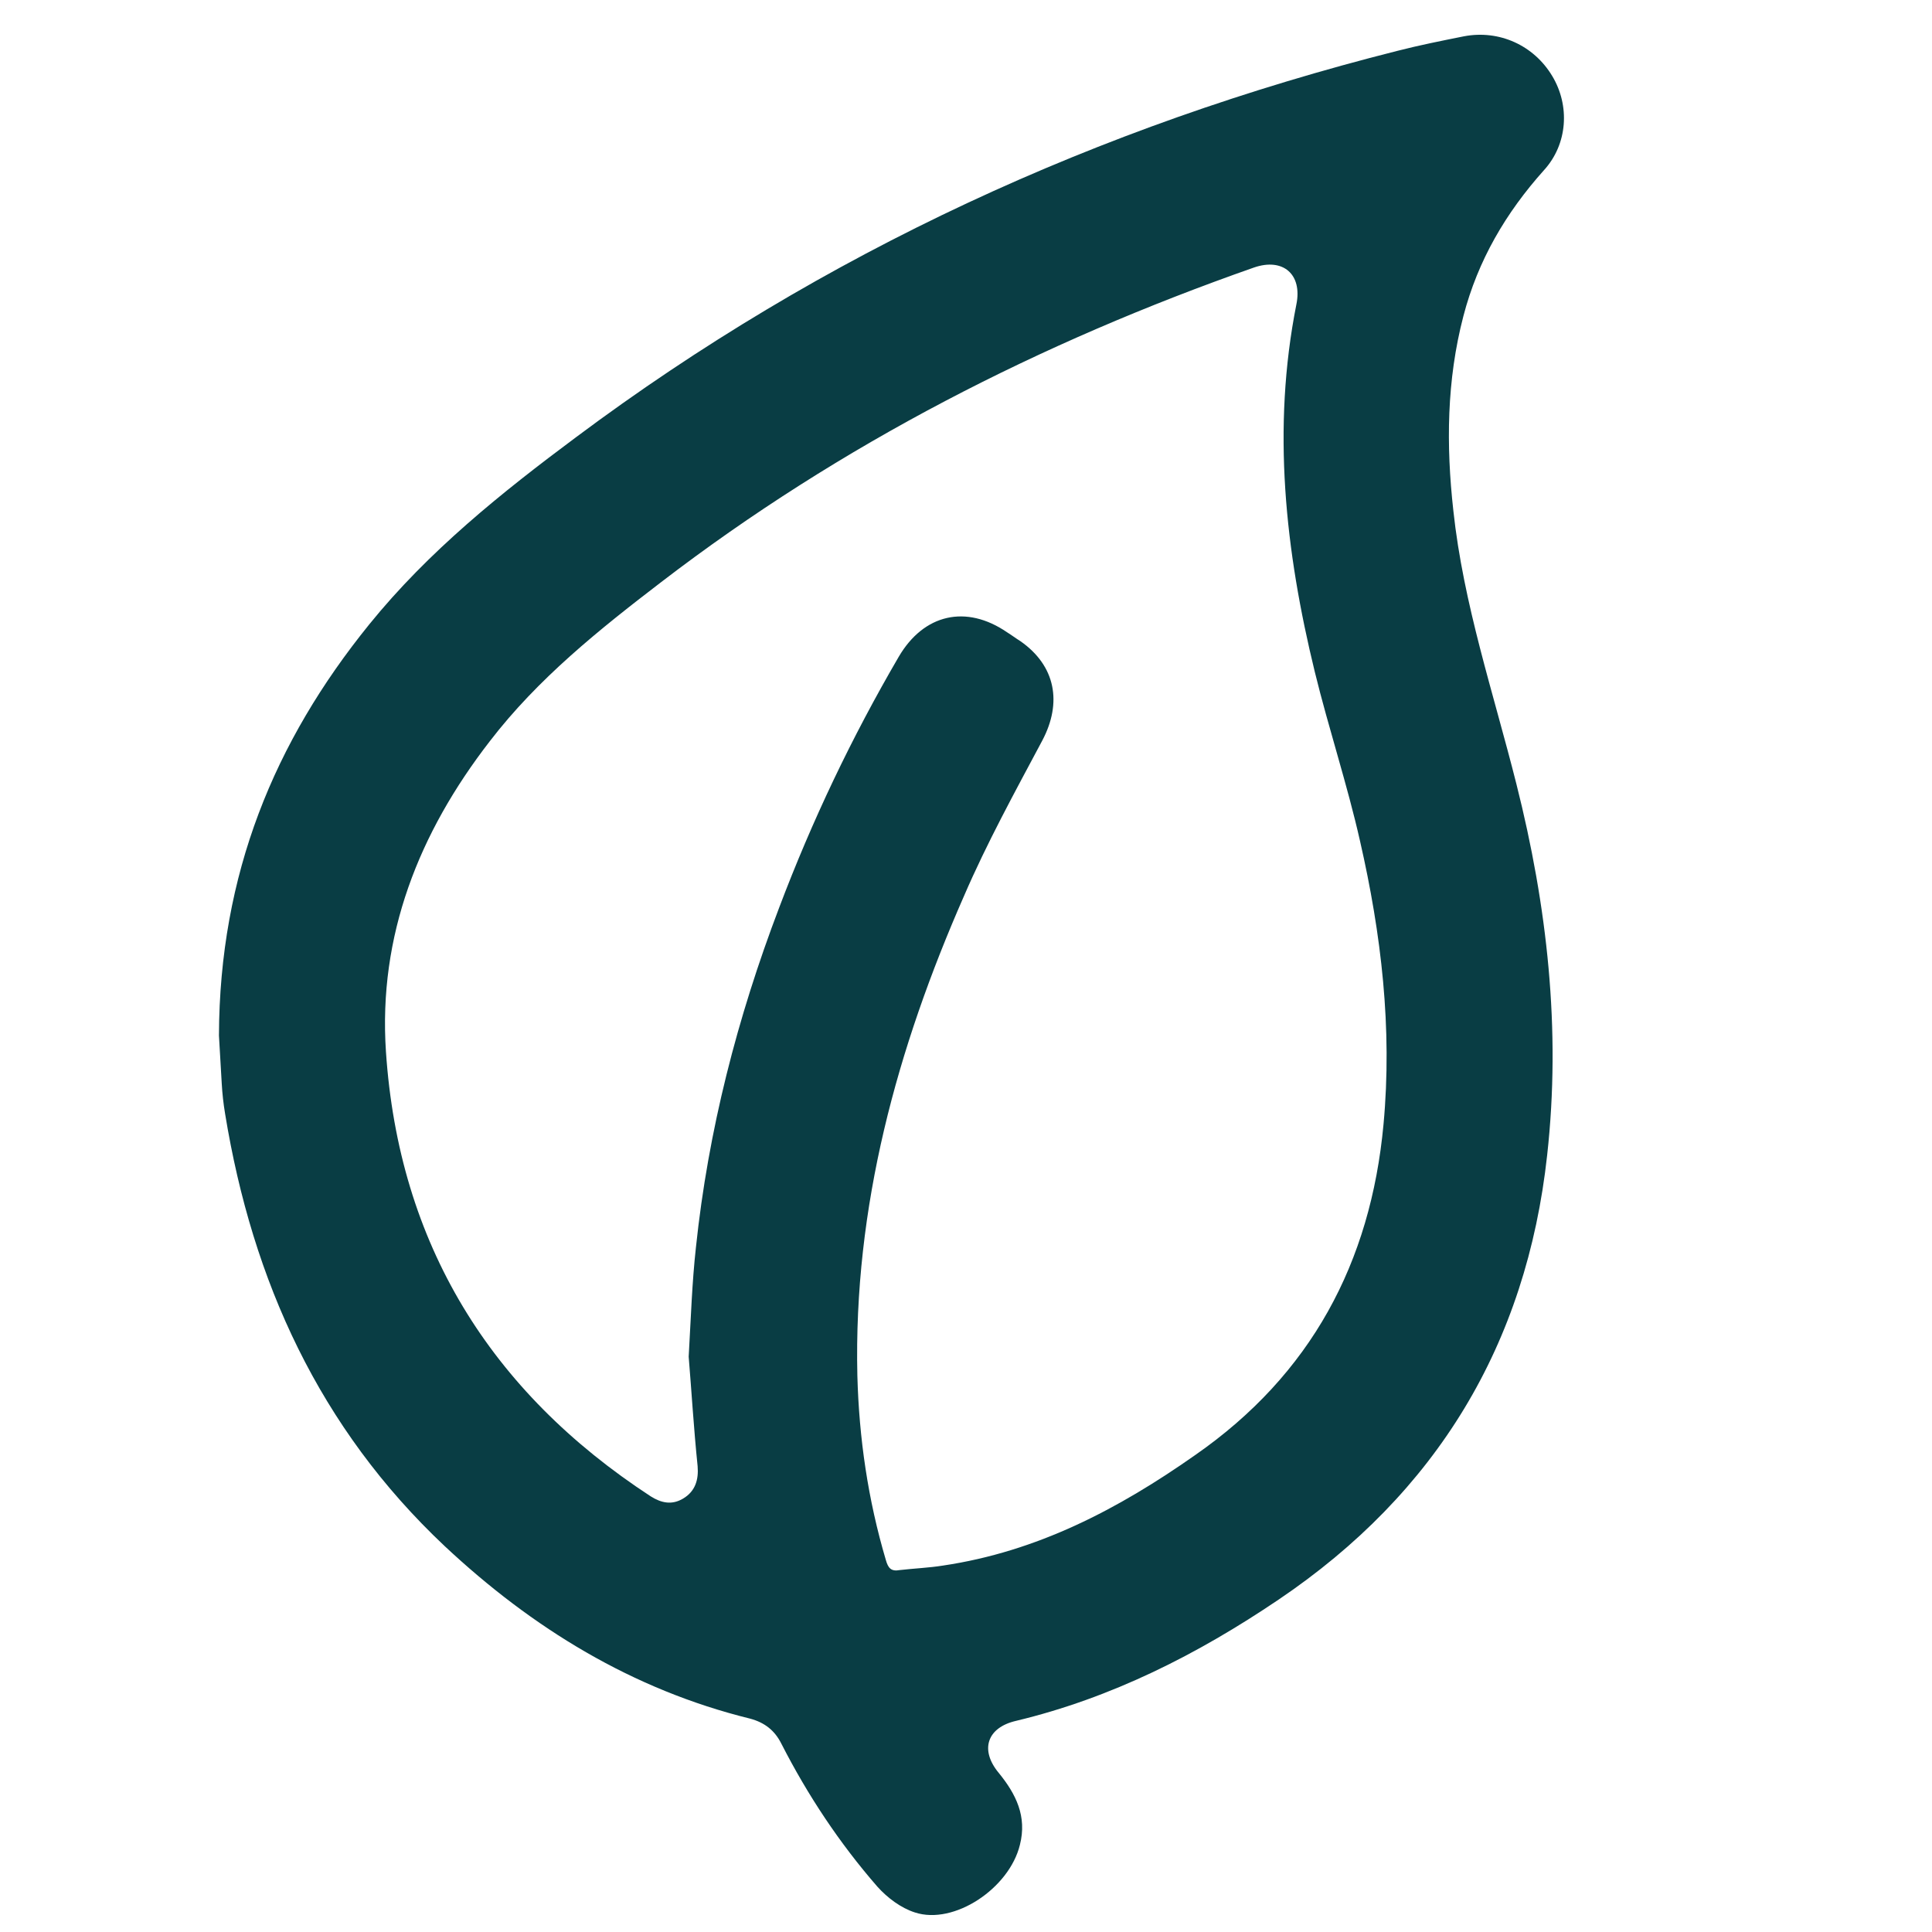 <?xml version="1.0" encoding="utf-8"?>
<!-- Generator: Adobe Illustrator 19.2.0, SVG Export Plug-In . SVG Version: 6.00 Build 0)  -->
<svg version="1.1" id="Layer_1" xmlns="http://www.w3.org/2000/svg" xmlns:xlink="http://www.w3.org/1999/xlink" x="0px" y="0px"
	 viewBox="0 0 345.9 345.9" style="enable-background:new 0 0 345.9 345.9;" xml:space="preserve">
<style type="text/css">
	.st0{fill:#093D44;}
</style>
<path class="st0" d="M39.2,185.4c0.1-28.9,9.9-52.6,26.9-73.6c10.6-13.1,23.7-23.6,37-33.5c44.3-33.1,93.6-55.7,147.1-69.2
	c3.9-1,7.9-1.8,11.9-2.6c6.3-1.2,12.5,1.6,15.8,7.1c3.2,5.3,2.8,12.2-1.5,16.9c-6.8,7.6-11.8,16.1-14.4,26.1
	c-3,11.5-3.1,23.1-1.8,34.8c1.8,16.8,7.2,32.7,11.3,49c5.5,21.8,8,43.9,5.5,66.4c-3.7,33.9-19.8,60.5-48.1,79.6
	c-14.5,9.8-29.9,17.6-47,21.7c-5.2,1.2-6.5,5.2-3.1,9.3c3.1,3.8,5.1,7.8,3.8,12.9c-1.9,7.8-11.8,14.4-18.8,12.1
	c-2.5-0.8-4.9-2.6-6.7-4.6c-6.8-7.8-12.5-16.4-17.2-25.6c-1.2-2.4-3-3.8-5.6-4.5c-21.1-5.2-39-16.2-54.7-30.9
	c-22.4-21.1-34.4-47.4-39.3-77.4c-0.3-1.8-0.5-3.6-0.6-5.4C39.5,190.5,39.3,187.1,39.2,185.4z M123.3,242.9c0.4-7,0.6-13.3,1.3-19.6
	c2.2-20.9,7.4-41.1,14.9-60.8c5.9-15.6,13-30.5,21.4-44.9c4.5-7.7,12.1-9.4,19.4-4.4c0.8,0.5,1.6,1.1,2.4,1.6
	c6.3,4.4,7.5,11,3.9,17.8c-4.9,9.2-9.9,18.3-14,27.8c-12,27.3-19.8,55.7-19.1,85.9c0.3,11.2,1.9,22.2,5.1,33
	c0.4,1.4,0.9,2.1,2.5,1.8c2.6-0.3,5.2-0.4,7.7-0.8c16.9-2.5,31.4-10.1,45.2-19.8c20.7-14.4,31.4-34.4,33.7-59.2
	c1.6-17.2-0.4-34.1-4.2-50.7c-2.3-10.2-5.6-20.1-8.1-30.3c-5.3-21.7-7.7-43.6-3.3-65.8c1.1-5.4-2.4-8.4-7.6-6.6
	c-38.2,13.4-73.9,31.6-106.1,56.3c-11.1,8.5-22.1,17.3-30.7,28.5c-12.7,16.4-20,34.8-18.6,55.6c2.3,34.3,18.6,60.8,47.4,79.6
	c1.9,1.2,3.8,1.6,5.8,0.4c2.2-1.3,2.8-3.4,2.6-5.8C124.2,255.7,123.8,248.9,123.3,242.9z"/>
</svg>
